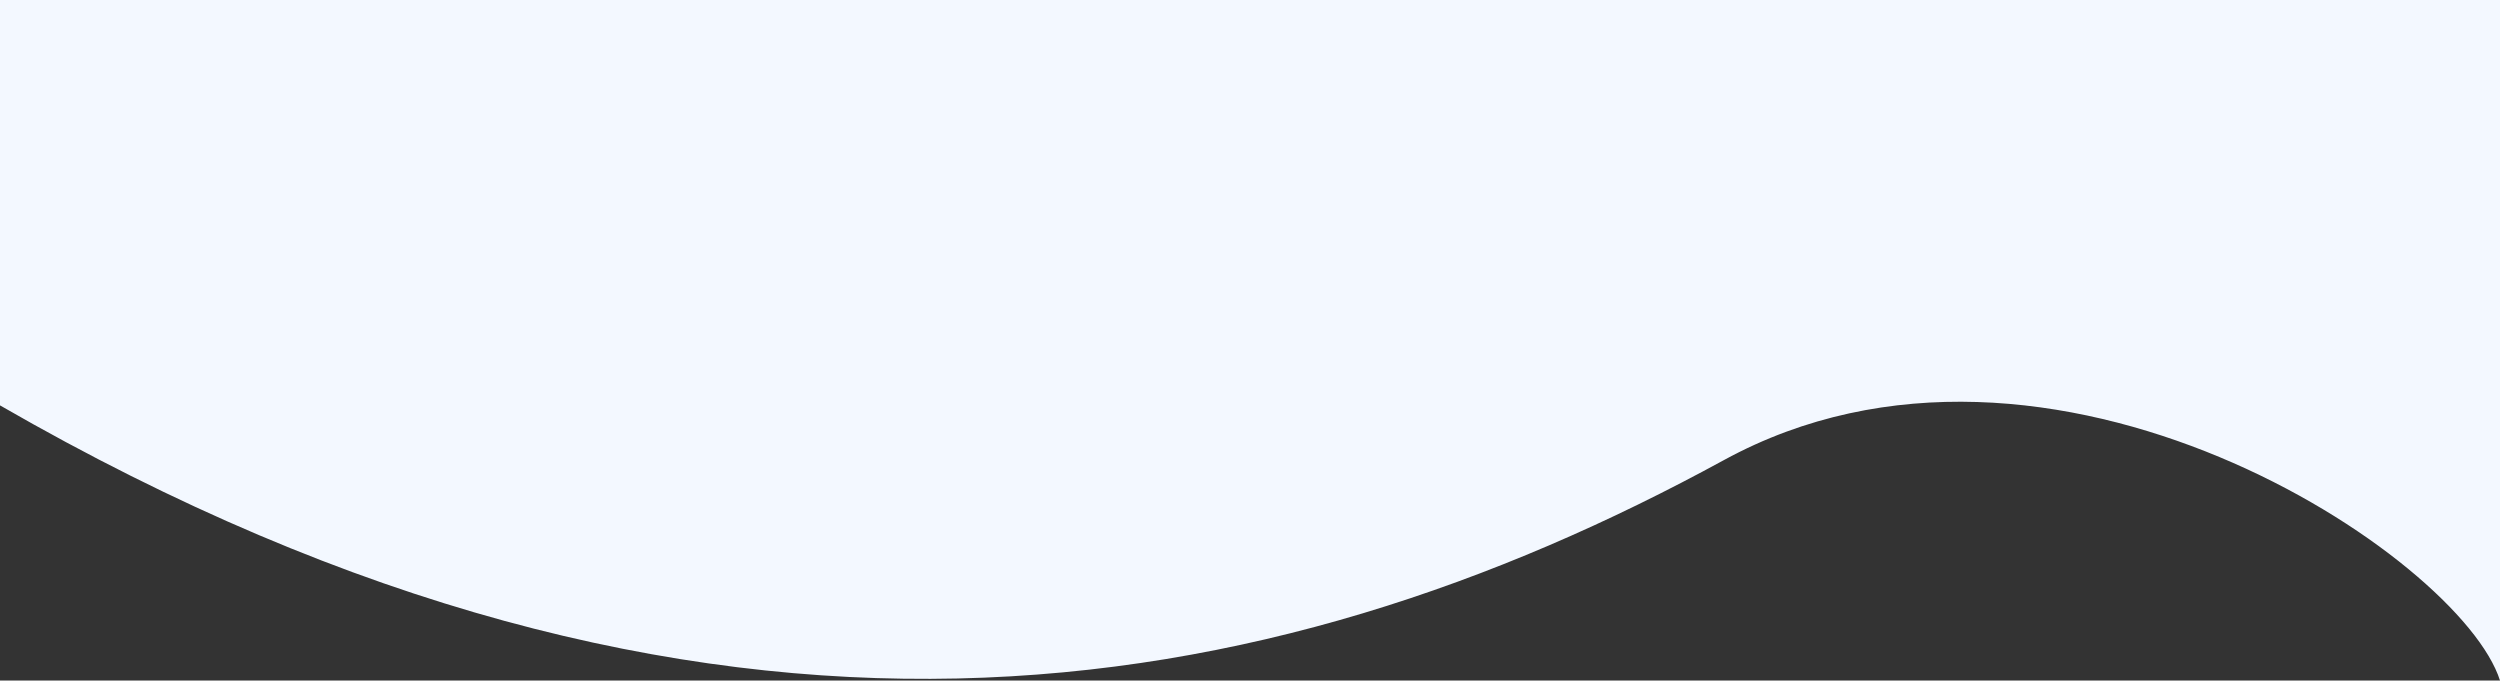 <svg width="1440" height="392" viewBox="0 0 1440 392" fill="none" xmlns="http://www.w3.org/2000/svg">
<rect x="0" y="0" width="1440" height="392" fill="#333333" stroke="none"/>
<path d="M993 265C1180.69 162.524 1417.41 320.5 1440 392V0H0V233.5C407.699 468.5 732 407.5 993 265Z" fill="#F3F8FF"/>
</svg>
